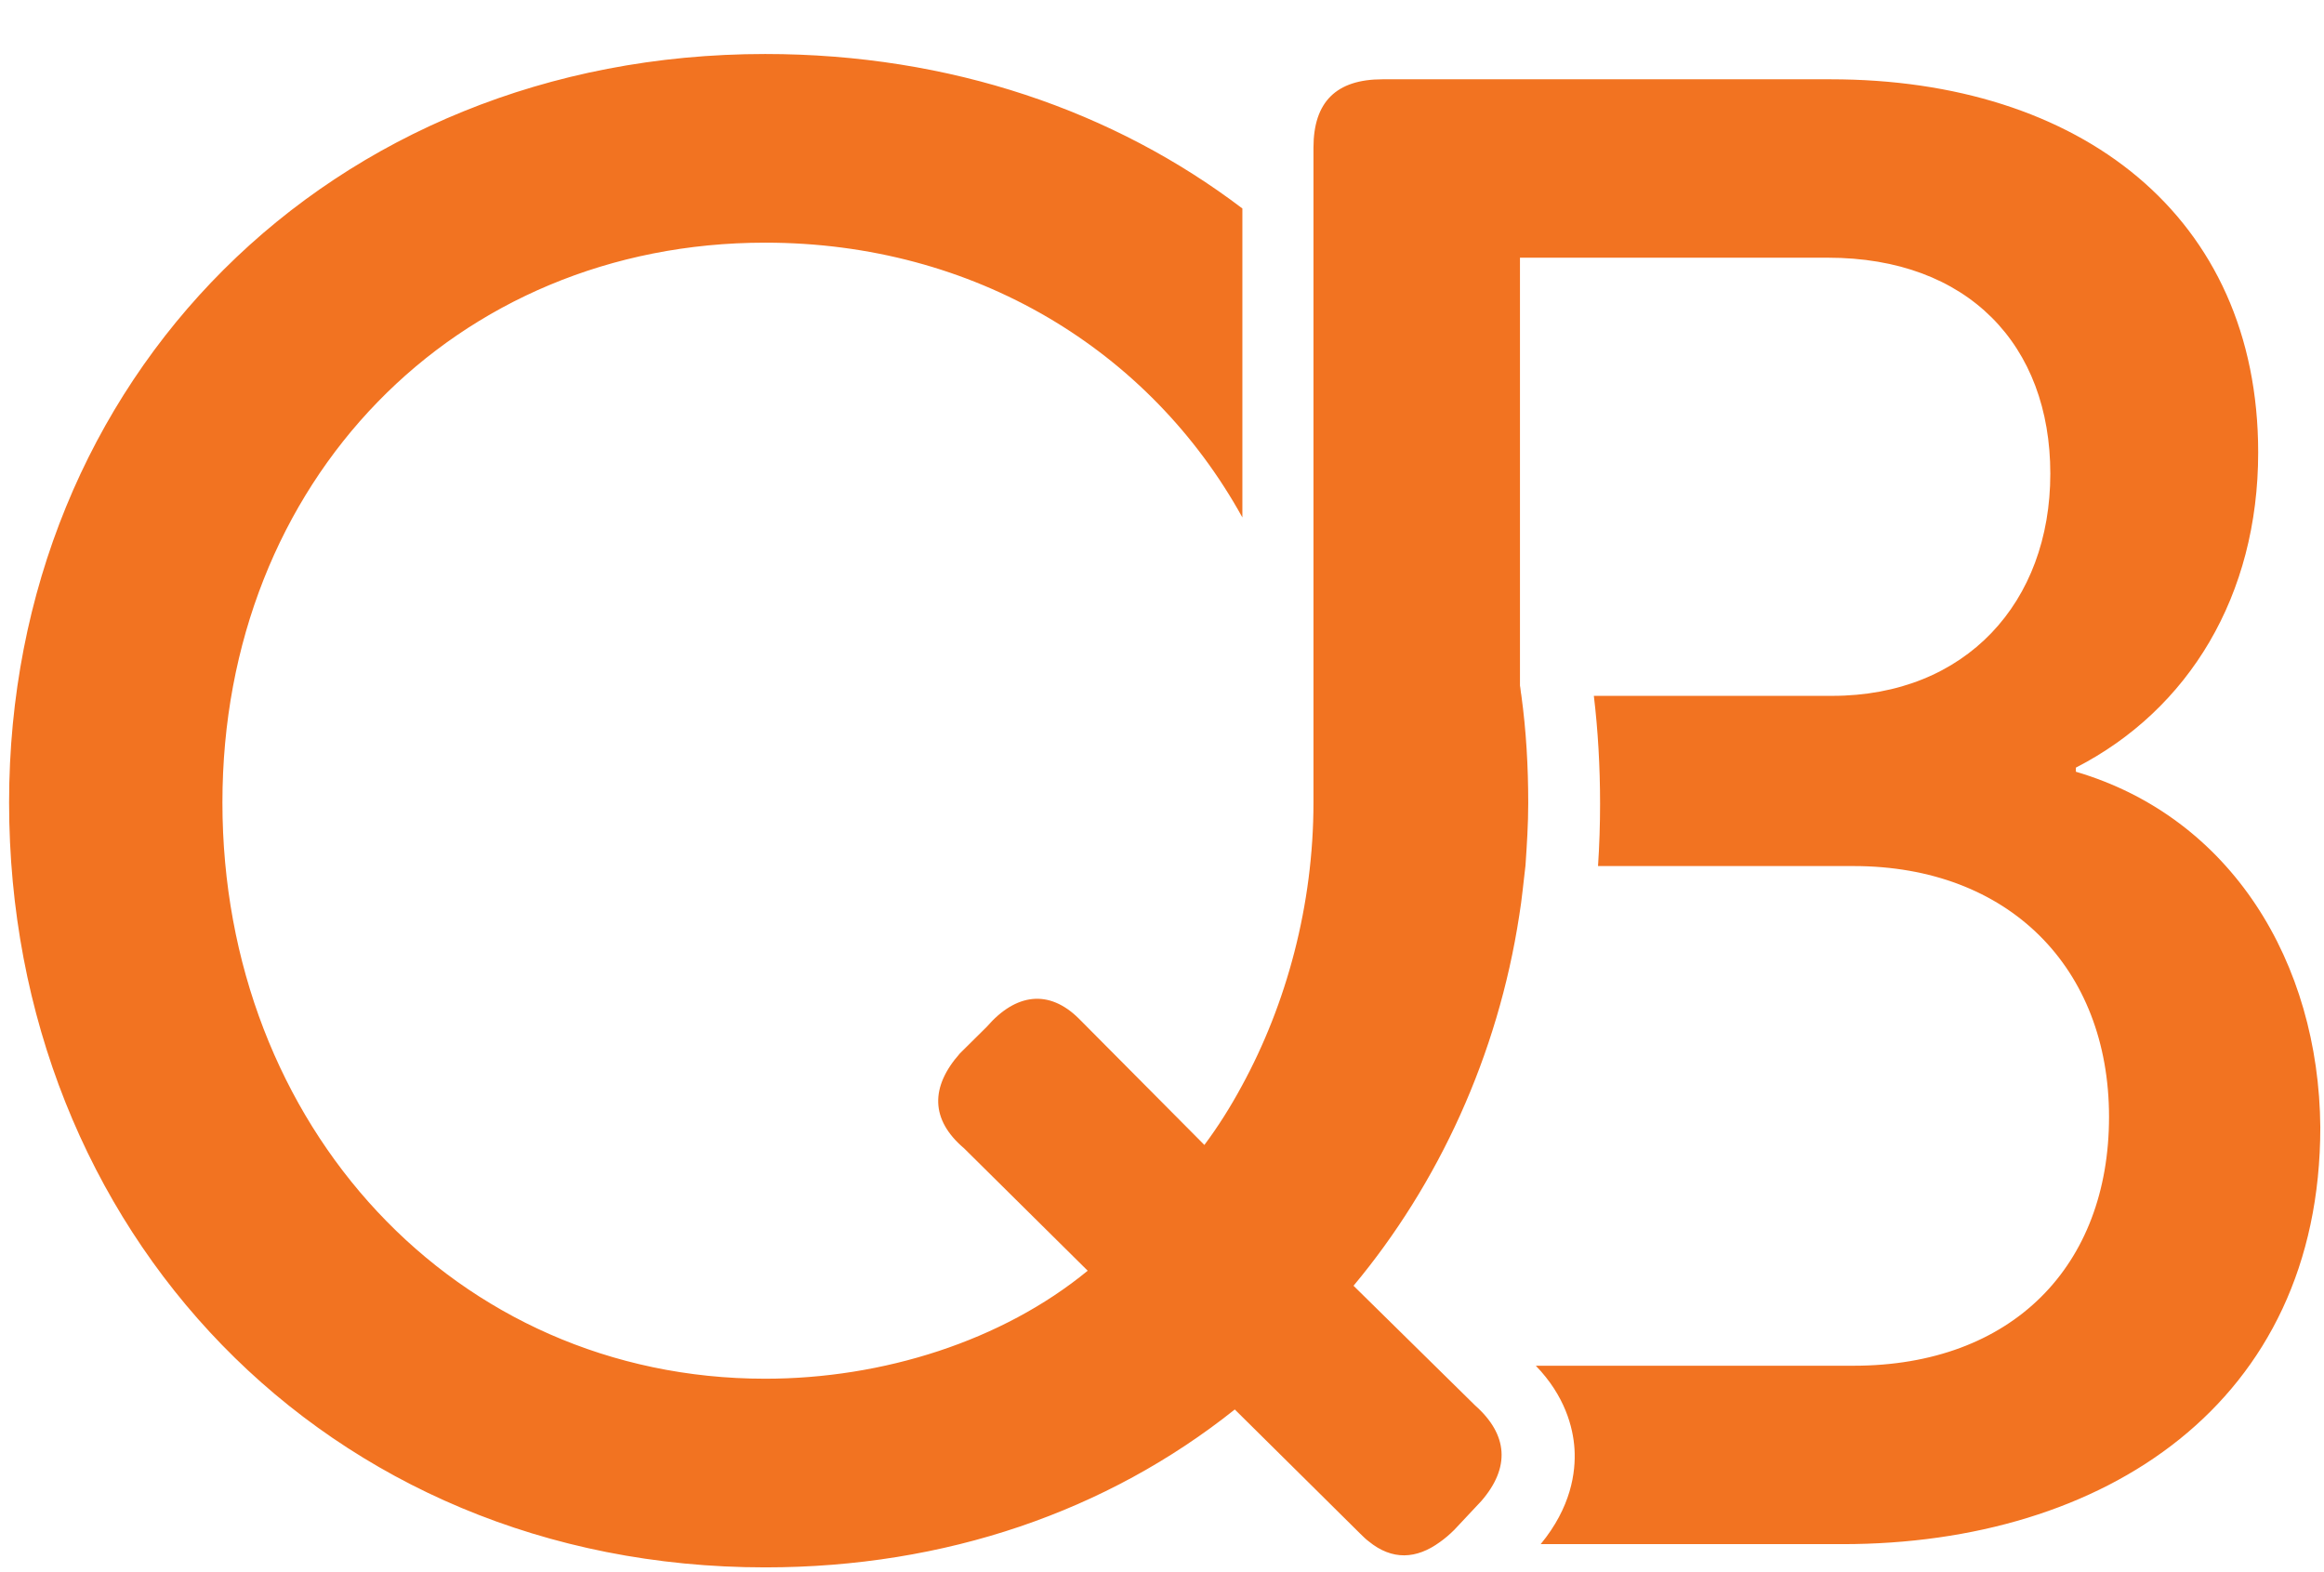 <svg width="34" height="23" viewBox="0 0 34 23" fill="none" xmlns="http://www.w3.org/2000/svg">
<path d="M30.37 11.29V11.23C32.026 10.38 33.037 8.71 33.037 6.62C33.037 3.16 30.43 1.16 26.783 1.16H20.227C19.55 1.16 19.216 1.49 19.216 2.16V3.96V11.74C19.216 13.24 18.822 14.69 18.166 15.89C18.004 16.19 17.822 16.48 17.62 16.75L15.782 14.9C15.347 14.47 14.862 14.53 14.438 15.02L14.044 15.41C13.61 15.9 13.61 16.38 14.105 16.8L15.913 18.59C14.66 19.62 12.912 20.17 11.195 20.17C6.659 20.17 3.254 16.47 3.254 11.74C3.254 7.04 6.659 3.55 11.195 3.55C14.256 3.55 16.822 5.12 18.176 7.57V3.05C16.307 1.63 13.913 0.79 11.195 0.79C4.82 0.79 0.133 5.55 0.133 11.74C0.133 17.99 4.76 22.93 11.195 22.93C13.832 22.93 16.196 22.11 18.065 20.62L19.247 21.79L19.903 22.44C19.944 22.48 19.984 22.52 20.025 22.55C20.368 22.83 20.722 22.81 21.065 22.56C21.136 22.51 21.207 22.45 21.277 22.38L21.671 21.96C22.096 21.47 22.065 20.99 21.58 20.56L19.802 18.81C21.045 17.32 21.914 15.44 22.227 13.39C22.267 13.15 22.288 12.9 22.318 12.66C22.338 12.36 22.358 12.06 22.358 11.75C22.358 11.21 22.328 10.69 22.257 10.17C22.247 10.12 22.247 10.08 22.237 10.03V3.77H26.743C28.794 3.77 29.996 5.05 29.996 6.93C29.996 8.81 28.763 10.18 26.803 10.18H23.318C23.379 10.69 23.409 11.22 23.409 11.76C23.409 12.06 23.399 12.37 23.379 12.67H27.117C29.39 12.67 30.855 14.16 30.855 16.34C30.855 18.52 29.44 19.98 27.117 19.98H22.469C22.894 20.42 23.015 20.88 23.035 21.2C23.055 21.54 22.985 22.05 22.54 22.59H26.955C30.784 22.59 33.946 20.53 33.946 16.49C33.926 14.08 32.643 11.96 30.37 11.29Z" fill="#F27321"/>
</svg>
